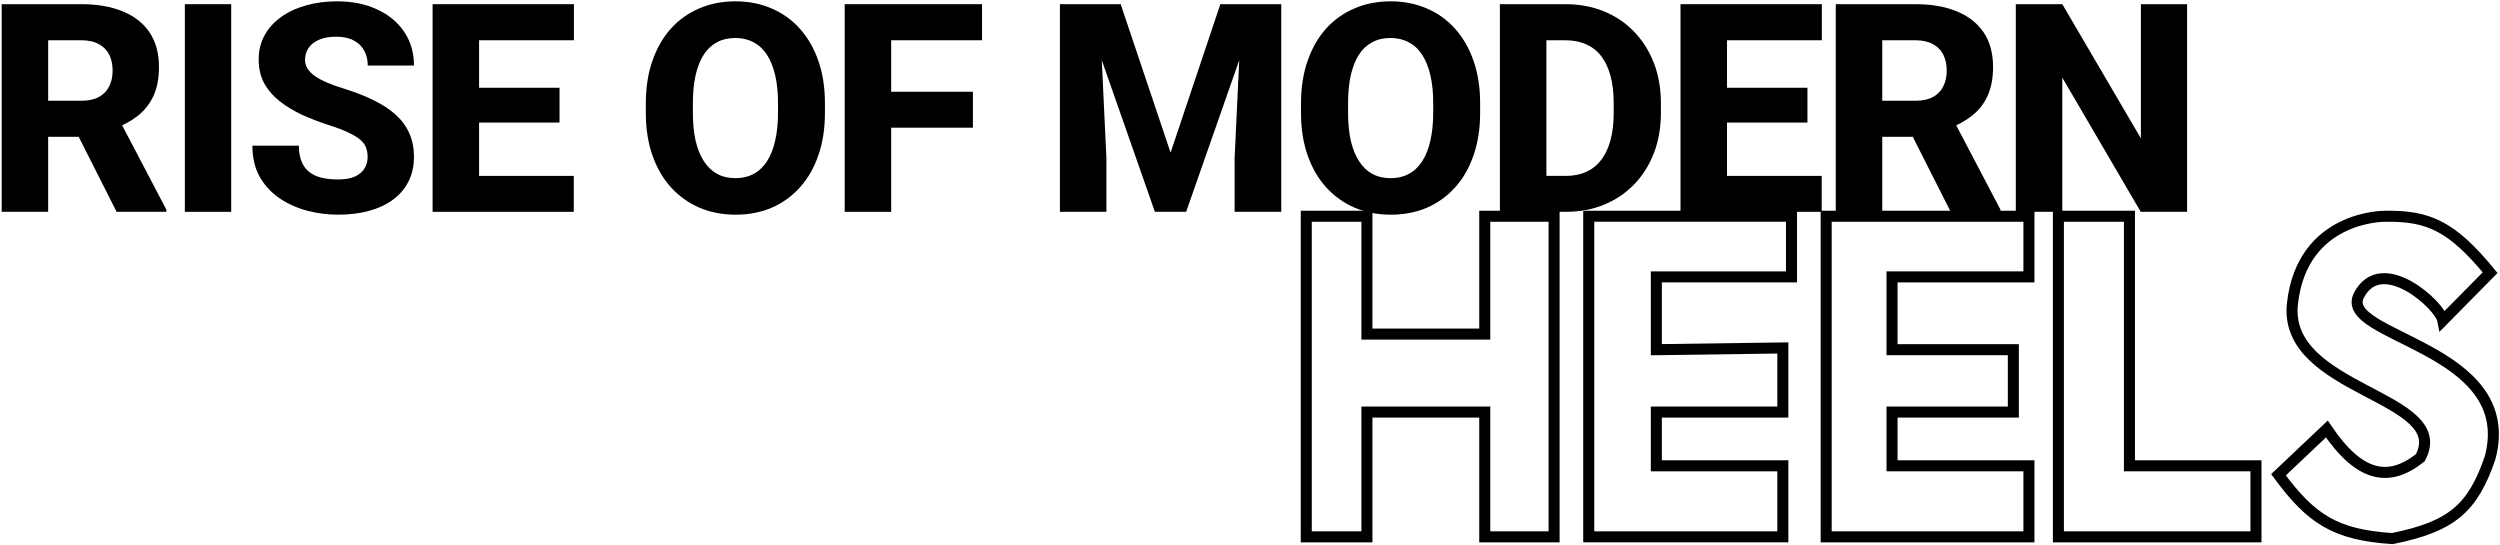 <svg width="1133" height="247" viewBox="0 0 1133 247" fill="none" xmlns="http://www.w3.org/2000/svg">
<path d="M619.489 98H592V243.299H619.489V186.75H672.896V243.299H704.312V98H672.896V151.407H619.489V98Z" stroke="black" stroke-width="5"/>
<path d="M811.912 98H720.02V243.299H807.985V211.098H750.651V186.75H807.985V157.69L750.651 158.476V125.489H811.912V98Z" stroke="black" stroke-width="5"/>
<path d="M919.512 98H827.62V243.299H919.512V211.098H857.466V186.75H912.444V158.476H857.466V125.489H919.512V98Z" stroke="black" stroke-width="5"/>
<path d="M965.066 98H932.864V243.299H1022.4V211.098H965.066V98Z" stroke="black" stroke-width="5"/>
<path d="M1128.53 123.568L1107.11 145.261C1105.79 138.207 1079.38 114.37 1069.13 133.691C1058.88 153.012 1141.94 156.92 1128.53 207.447C1120.64 230.46 1111.1 238.628 1084.22 244.085C1058.34 242.379 1047.47 235.32 1032.61 215.161L1054.52 194.432C1069.46 216.518 1082.72 218.698 1096.88 207.447C1111.95 179.174 1034.46 177.547 1038.94 137.548C1043.42 97.548 1080.81 98.018 1080.81 98.018C1100.78 97.655 1111.3 102.636 1128.53 123.568Z" stroke="black" stroke-width="5"/>
<path d="M991.19 1.896V96H970.185L934.637 35.182V96H913.567V1.896H934.637L970.249 62.715V1.896H991.19Z" fill="black"/>
<path d="M831.966 1.896H868.095C875.291 1.896 881.517 2.973 886.773 5.128C892.073 7.282 896.145 10.471 898.989 14.693C901.833 18.916 903.255 24.13 903.255 30.334C903.255 35.505 902.414 39.9 900.734 43.519C899.054 47.138 896.684 50.133 893.624 52.503C890.608 54.873 887.075 56.79 883.025 58.255L876.174 62.004H845.409L845.28 45.652H868.16C871.305 45.652 873.912 45.092 875.98 43.971C878.048 42.851 879.599 41.279 880.633 39.253C881.711 37.185 882.249 34.772 882.249 32.015C882.249 29.171 881.711 26.715 880.633 24.647C879.556 22.578 877.962 21.006 875.851 19.928C873.783 18.808 871.197 18.248 868.095 18.248H853.036V96H831.966V1.896ZM884.059 96L862.924 54.183L885.158 54.119L906.615 95.031V96H884.059Z" fill="black"/>
<path d="M825.596 79.713V96H775.506V79.713H825.596ZM782.68 1.896V96H761.61V1.896H782.68ZM819.133 39.77V55.541H775.506V39.77H819.133ZM825.66 1.896V18.248H775.506V1.896H825.66Z" fill="black"/>
<path d="M709.546 96H688.864L688.993 79.713H709.546C714.243 79.713 718.207 78.636 721.438 76.481C724.67 74.284 727.126 71.052 728.806 66.787C730.487 62.478 731.327 57.242 731.327 51.081V46.751C731.327 42.097 730.853 38.004 729.905 34.471C728.957 30.894 727.557 27.9 725.704 25.487C723.851 23.074 721.546 21.264 718.789 20.058C716.074 18.851 712.95 18.248 709.417 18.248H688.476V1.896H709.417C715.794 1.896 721.611 2.973 726.867 5.128C732.167 7.282 736.735 10.363 740.569 14.37C744.447 18.377 747.442 23.117 749.553 28.589C751.665 34.061 752.72 40.158 752.72 46.88V51.081C752.72 57.76 751.665 63.856 749.553 69.372C747.442 74.844 744.447 79.584 740.569 83.591C736.735 87.555 732.189 90.614 726.932 92.768C721.675 94.923 715.88 96 709.546 96ZM700.821 1.896V96H679.751V1.896H700.821Z" fill="black"/>
<path d="M670.796 46.88V51.081C670.796 58.233 669.805 64.653 667.823 70.341C665.884 76.029 663.104 80.876 659.485 84.883C655.909 88.89 651.643 91.971 646.688 94.126C641.776 96.237 636.325 97.293 630.336 97.293C624.347 97.293 618.875 96.237 613.92 94.126C608.965 91.971 604.656 88.89 600.993 84.883C597.374 80.876 594.573 76.029 592.591 70.341C590.609 64.653 589.618 58.233 589.618 51.081V46.88C589.618 39.727 590.609 33.307 592.591 27.62C594.573 21.889 597.352 17.02 600.929 13.013C604.548 9.006 608.835 5.946 613.79 3.835C618.746 1.681 624.218 0.604 630.207 0.604C636.196 0.604 641.668 1.681 646.623 3.835C651.578 5.946 655.844 9.006 659.42 13.013C663.04 17.02 665.84 21.889 667.823 27.62C669.805 33.307 670.796 39.727 670.796 46.88ZM649.532 51.081V46.751C649.532 41.968 649.101 37.745 648.239 34.083C647.377 30.377 646.128 27.275 644.49 24.776C642.853 22.277 640.828 20.402 638.415 19.153C636.002 17.86 633.266 17.214 630.207 17.214C627.018 17.214 624.239 17.86 621.869 19.153C619.5 20.402 617.496 22.277 615.859 24.776C614.264 27.275 613.036 30.377 612.175 34.083C611.356 37.745 610.947 41.968 610.947 46.751V51.081C610.947 55.821 611.356 60.043 612.175 63.749C613.036 67.411 614.286 70.513 615.923 73.056C617.561 75.598 619.564 77.515 621.934 78.808C624.347 80.1 627.148 80.747 630.336 80.747C633.395 80.747 636.11 80.1 638.48 78.808C640.893 77.515 642.918 75.598 644.555 73.056C646.192 70.513 647.42 67.411 648.239 63.749C649.101 60.043 649.532 55.821 649.532 51.081Z" fill="black"/>
<path d="M490.436 1.896H507.887L530.508 69.178L553.064 1.896H570.515L537.553 96H523.398L490.436 1.896ZM480.354 1.896H498.127L501.423 71.634V96H480.354V1.896ZM562.824 1.896H580.662V96H559.527V71.634L562.824 1.896Z" fill="black"/>
<path d="M403.887 1.896V96H382.817V1.896H403.887ZM440.921 41.58V57.867H398.006V41.58H440.921ZM445.058 1.896V18.248H398.006V1.896H445.058Z" fill="black"/>
<path d="M373.862 46.88V51.081C373.862 58.233 372.871 64.653 370.889 70.341C368.95 76.029 366.171 80.876 362.551 84.883C358.975 88.89 354.709 91.971 349.754 94.126C344.842 96.237 339.392 97.293 333.403 97.293C327.413 97.293 321.941 96.237 316.986 94.126C312.031 91.971 307.722 88.89 304.06 84.883C300.44 80.876 297.64 76.029 295.658 70.341C293.676 64.653 292.685 58.233 292.685 51.081V46.88C292.685 39.727 293.676 33.307 295.658 27.62C297.64 21.889 300.419 17.02 303.995 13.013C307.614 9.006 311.902 5.946 316.857 3.835C321.812 1.681 327.284 0.604 333.273 0.604C339.262 0.604 344.735 1.681 349.69 3.835C354.645 5.946 358.911 9.006 362.487 13.013C366.106 17.02 368.907 21.889 370.889 27.62C372.871 33.307 373.862 39.727 373.862 46.88ZM352.598 51.081V46.751C352.598 41.968 352.167 37.745 351.306 34.083C350.444 30.377 349.194 27.275 347.557 24.776C345.92 22.277 343.894 20.402 341.482 19.153C339.069 17.86 336.333 17.214 333.273 17.214C330.085 17.214 327.306 17.86 324.936 19.153C322.566 20.402 320.562 22.277 318.925 24.776C317.331 27.275 316.103 30.377 315.241 34.083C314.422 37.745 314.013 41.968 314.013 46.751V51.081C314.013 55.821 314.422 60.043 315.241 63.749C316.103 67.411 317.352 70.513 318.99 73.056C320.627 75.598 322.631 77.515 325 78.808C327.413 80.1 330.214 80.747 333.403 80.747C336.462 80.747 339.176 80.1 341.546 78.808C343.959 77.515 345.984 75.598 347.622 73.056C349.259 70.513 350.487 67.411 351.306 63.749C352.167 60.043 352.598 55.821 352.598 51.081Z" fill="black"/>
<path d="M260.037 79.713V96H209.948V79.713H260.037ZM217.122 1.896V96H196.052V1.896H217.122ZM253.574 39.77V55.541H209.948V39.77H253.574ZM260.102 1.896V18.248H209.948V1.896H260.102Z" fill="black"/>
<path d="M166.608 71.181C166.608 69.587 166.371 68.165 165.897 66.916C165.423 65.623 164.561 64.438 163.312 63.361C162.062 62.284 160.296 61.206 158.012 60.129C155.728 59.009 152.734 57.867 149.028 56.704C144.806 55.325 140.777 53.774 136.942 52.05C133.15 50.284 129.768 48.237 126.795 45.91C123.822 43.584 121.474 40.869 119.75 37.767C118.07 34.664 117.23 31.045 117.23 26.909C117.23 22.901 118.113 19.282 119.879 16.05C121.646 12.819 124.124 10.061 127.312 7.778C130.501 5.451 134.249 3.684 138.558 2.478C142.867 1.228 147.606 0.604 152.777 0.604C159.671 0.604 165.725 1.832 170.938 4.288C176.195 6.7 180.289 10.104 183.219 14.499C186.148 18.851 187.613 23.914 187.613 29.688H166.673C166.673 27.146 166.134 24.905 165.057 22.966C164.023 20.984 162.429 19.433 160.274 18.313C158.163 17.192 155.513 16.632 152.325 16.632C149.222 16.632 146.615 17.106 144.504 18.054C142.436 18.959 140.863 20.209 139.786 21.803C138.752 23.397 138.235 25.142 138.235 27.038C138.235 28.546 138.623 29.925 139.398 31.174C140.217 32.381 141.38 33.523 142.888 34.6C144.439 35.634 146.335 36.625 148.576 37.573C150.816 38.521 153.38 39.426 156.267 40.287C161.308 41.882 165.768 43.648 169.646 45.587C173.567 47.526 176.863 49.724 179.535 52.18C182.206 54.636 184.21 57.415 185.545 60.517C186.924 63.619 187.613 67.131 187.613 71.052C187.613 75.232 186.795 78.937 185.157 82.169C183.563 85.4 181.236 88.158 178.177 90.442C175.161 92.682 171.542 94.384 167.319 95.547C163.097 96.711 158.378 97.293 153.165 97.293C148.425 97.293 143.75 96.689 139.14 95.483C134.529 94.233 130.35 92.337 126.601 89.795C122.896 87.253 119.923 84.022 117.682 80.1C115.484 76.136 114.386 71.44 114.386 66.011H135.456C135.456 68.855 135.865 71.267 136.684 73.249C137.502 75.189 138.666 76.761 140.174 77.968C141.725 79.174 143.599 80.036 145.797 80.553C147.994 81.07 150.45 81.329 153.165 81.329C156.31 81.329 158.852 80.898 160.791 80.036C162.773 79.131 164.238 77.903 165.186 76.352C166.134 74.801 166.608 73.077 166.608 71.181Z" fill="black"/>
<path d="M104.785 1.896V96H83.779V1.896H104.785Z" fill="black"/>
<path d="M0.756 1.896H36.885C44.081 1.896 50.307 2.973 55.563 5.128C60.863 7.282 64.935 10.471 67.779 14.693C70.623 18.916 72.045 24.13 72.045 30.334C72.045 35.505 71.204 39.9 69.524 43.519C67.844 47.138 65.474 50.133 62.414 52.503C59.398 54.873 55.865 56.79 51.815 58.255L44.964 62.004H14.199L14.07 45.652H36.95C40.095 45.652 42.702 45.092 44.77 43.971C46.838 42.851 48.389 41.279 49.423 39.253C50.501 37.185 51.039 34.772 51.039 32.015C51.039 29.171 50.501 26.715 49.423 24.647C48.346 22.578 46.752 21.006 44.641 19.928C42.573 18.808 39.987 18.248 36.885 18.248H21.826V96H0.756V1.896ZM52.849 96L31.714 54.183L53.948 54.119L75.406 95.031V96H52.849Z" fill="black"/>
</svg>
